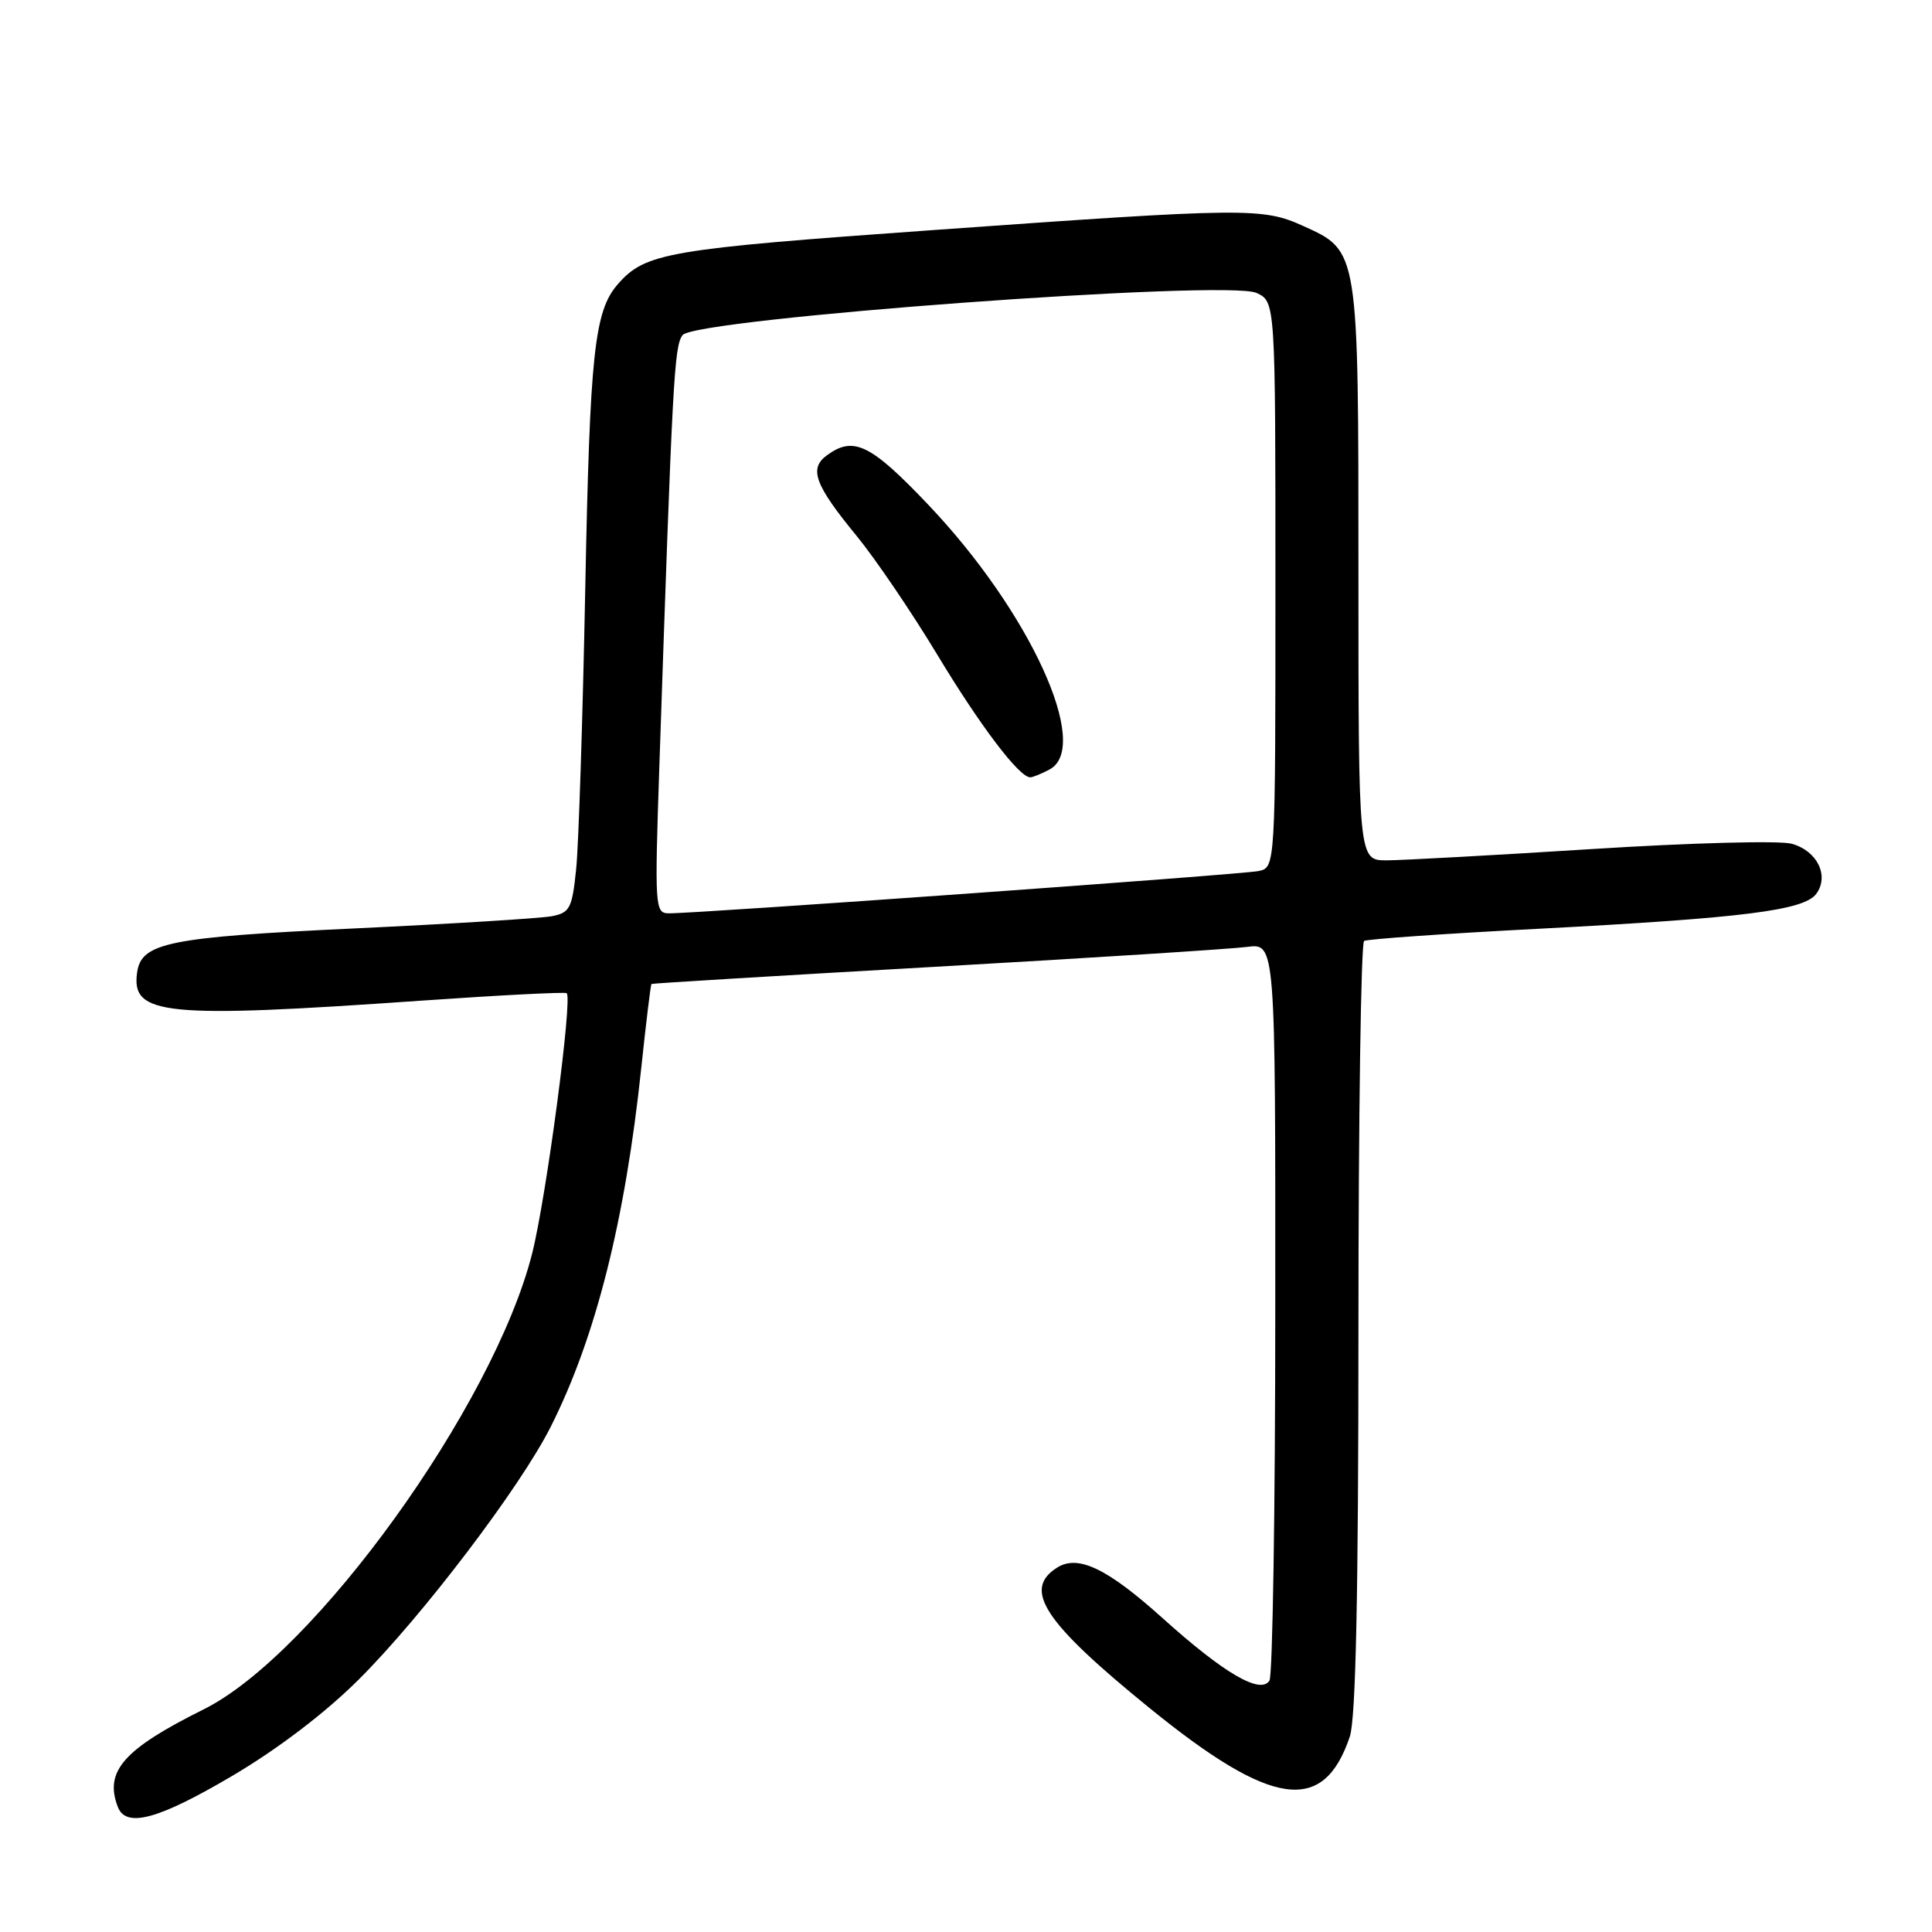 <?xml version="1.0" encoding="UTF-8" standalone="no"?>
<!DOCTYPE svg PUBLIC "-//W3C//DTD SVG 1.1//EN" "http://www.w3.org/Graphics/SVG/1.1/DTD/svg11.dtd" >
<svg xmlns="http://www.w3.org/2000/svg" xmlns:xlink="http://www.w3.org/1999/xlink" version="1.1" viewBox="0 0 256 256">
 <g >
 <path fill="currentColor"
d=" M 30.83 235.28 C 36.87 231.71 43.14 226.93 47.55 222.53 C 55.99 214.11 68.92 197.09 72.96 189.08 C 78.91 177.30 82.83 161.77 84.97 141.52 C 85.61 135.47 86.22 130.47 86.32 130.38 C 86.42 130.30 103.38 129.27 124.00 128.10 C 144.62 126.93 163.19 125.74 165.25 125.47 C 169.00 124.98 169.00 124.98 168.98 173.24 C 168.98 199.78 168.63 222.03 168.21 222.69 C 167.03 224.56 162.17 221.72 154.08 214.44 C 146.75 207.84 142.87 205.97 140.10 207.70 C 135.45 210.61 138.29 214.93 152.34 226.34 C 168.55 239.51 175.37 240.48 178.86 230.10 C 179.65 227.73 180.00 211.32 180.00 175.91 C 180.00 147.97 180.34 124.92 180.75 124.68 C 181.16 124.43 191.62 123.70 204.00 123.06 C 231.05 121.64 239.06 120.63 240.67 118.43 C 242.42 116.04 240.78 112.72 237.40 111.80 C 235.81 111.36 223.93 111.68 211.00 112.50 C 198.07 113.32 185.81 113.99 183.75 114.00 C 180.00 114.00 180.00 114.00 180.00 75.95 C 180.00 32.93 180.06 33.29 172.68 29.94 C 167.30 27.50 165.16 27.52 123.73 30.48 C 88.38 33.00 85.52 33.49 81.87 37.65 C 78.75 41.22 78.16 46.75 77.55 78.00 C 77.21 95.33 76.67 112.06 76.34 115.20 C 75.81 120.36 75.50 120.94 73.13 121.40 C 71.68 121.68 59.93 122.41 47.00 123.02 C 22.33 124.18 18.74 124.91 18.17 128.84 C 17.35 134.55 21.70 134.98 56.00 132.58 C 66.17 131.87 74.76 131.43 75.08 131.60 C 75.92 132.05 72.39 158.69 70.50 166.14 C 65.38 186.29 41.67 219.19 27.00 226.49 C 16.37 231.78 13.80 234.70 15.61 239.42 C 16.70 242.26 20.99 241.09 30.83 235.28 Z  M 87.36 101.75 C 89.12 49.84 89.33 45.94 90.44 44.41 C 92.05 42.21 162.55 37.02 166.48 38.81 C 169.00 39.96 169.00 39.96 169.00 77.46 C 169.00 114.96 169.00 114.96 166.75 115.42 C 164.52 115.88 92.25 121.06 88.60 121.02 C 86.79 121.00 86.74 120.20 87.36 101.75 Z  M 139.07 101.96 C 144.67 98.97 136.45 81.02 123.00 66.88 C 115.36 58.84 113.10 57.74 109.57 60.33 C 107.16 62.09 107.95 64.24 113.50 71.00 C 115.98 74.03 120.78 81.09 124.17 86.71 C 129.90 96.21 135.05 103.00 136.51 103.00 C 136.85 103.00 138.00 102.53 139.07 101.96 Z "/>
</g>
</svg>